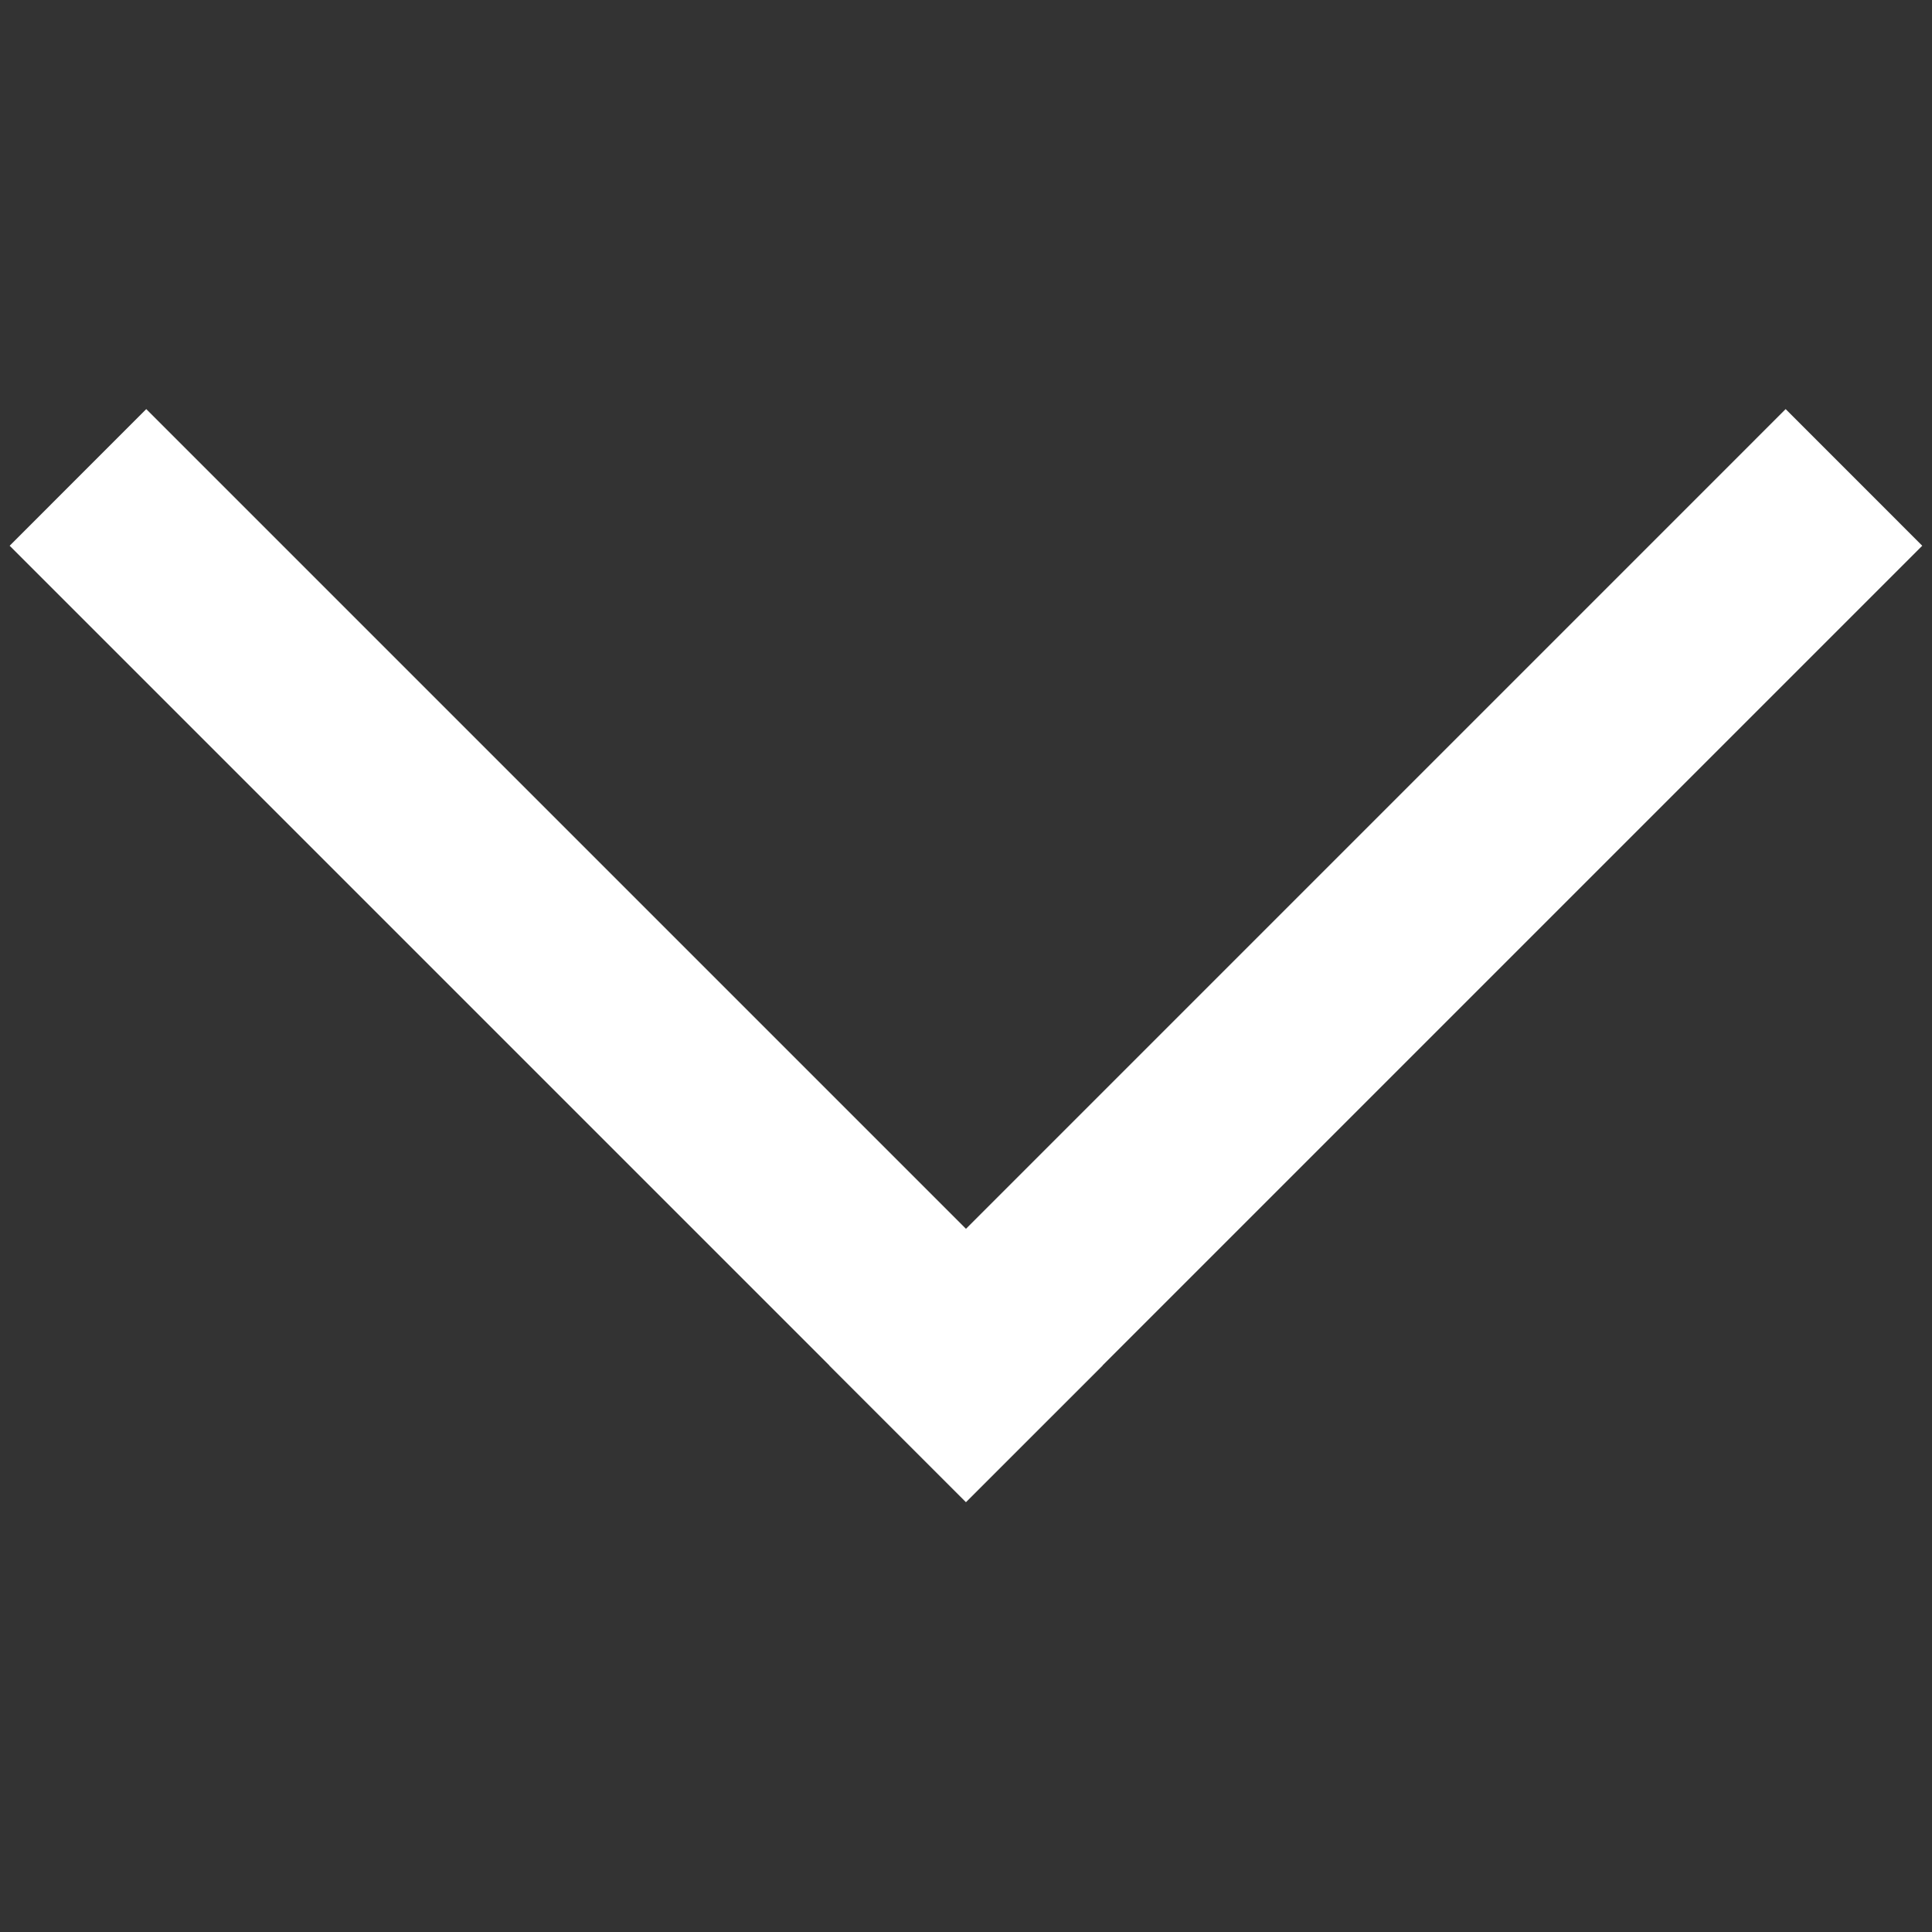 <svg width="40" height="40" xmlns="http://www.w3.org/2000/svg"><rect width="100%" height="100%" fill="#333333" stroke="none"/><g fill-rule="evenodd" fill="#fff"><path d="m3.028 8.47 19.8 19.8-2.829 2.828L.2 11.299z" fill="#fff"></path><path d="M39.798 11.299 19.999 31.098l-2.828-2.828L36.97 8.47z" fill="#fff"></path></g></svg>